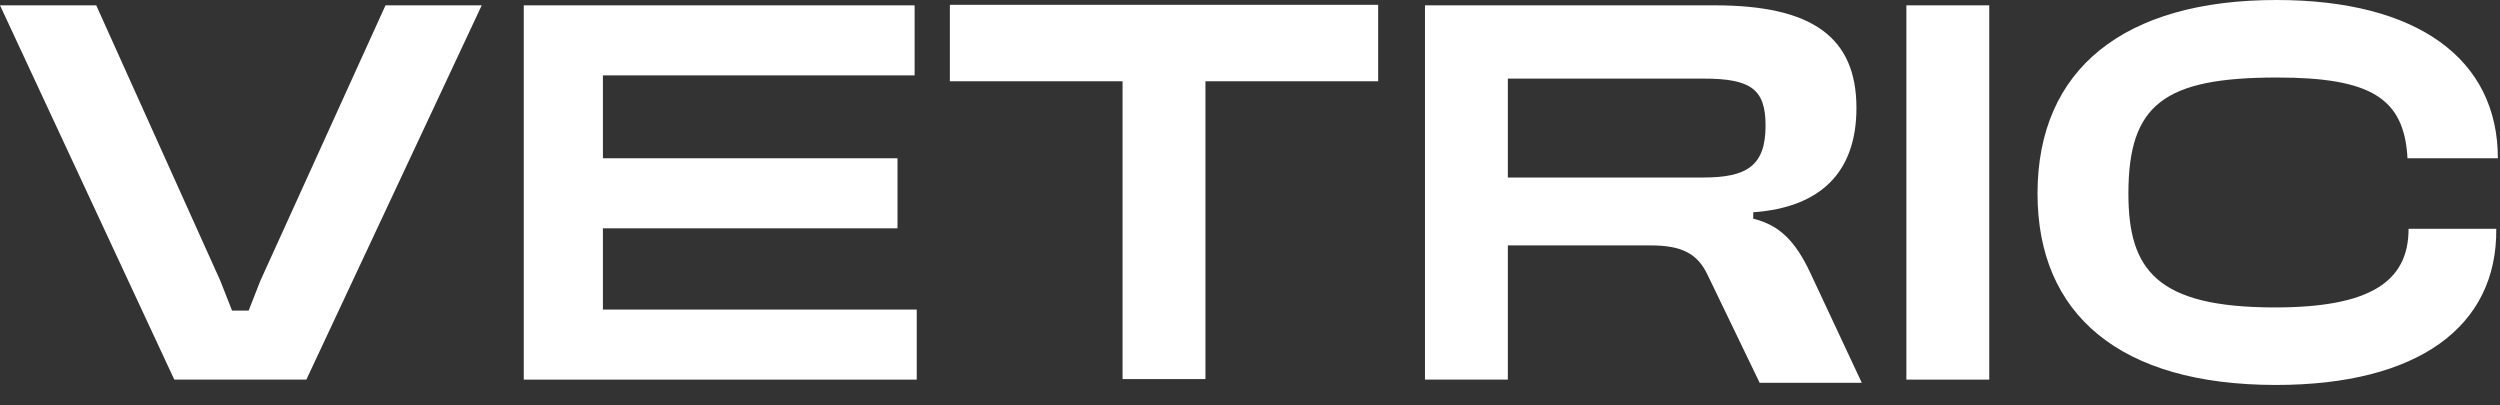 <svg width="111" height="18" viewBox="0 0 111 18" fill="none" xmlns="http://www.w3.org/2000/svg">
<rect x="0" y="0" width="111" height="18" fill="#333333" stroke="none"/>
<path d="M10.303 13.792H11.039L11.561 12.463L17.116 0.237H21.389L13.602 16.855H7.739L0 0.237H4.273L9.781 12.463L10.303 13.792Z" fill="white"/>
<path d="M23.255 16.855V0.237H40.609V3.347H26.769V7.027H39.849V10.137H26.769V13.745H40.703V16.855H23.255Z" fill="white"/>
<path d="M49.842 16.831V3.608H42.174V0.214H61.19V3.608H53.522V16.831H49.842Z" fill="white"/>
<path d="M66.948 3.49V7.881H75.637C77.56 7.881 78.391 7.359 78.391 5.579C78.391 3.964 77.749 3.49 75.637 3.49H66.948ZM82.664 16.997H78.129L75.827 12.226C75.376 11.252 74.663 10.896 73.287 10.896H66.948V16.855H63.269V0.237H76.135C80.48 0.237 82.426 1.662 82.426 4.795C82.426 7.62 80.859 9.211 77.844 9.424V9.709C78.984 9.994 79.696 10.659 80.385 12.131L82.664 16.997Z" fill="white"/>
<path d="M84.643 16.855V0.237H88.323V16.855H84.643Z" fill="white"/>
<path d="M106.941 10.16H110.834C110.881 14.528 107.321 17.092 101.053 17.092C94.122 17.092 90.466 13.959 90.466 8.594C90.466 3.062 94.311 0 101.077 0C107.321 0 110.905 2.611 110.905 7.027H106.893C106.751 4.368 105.279 3.442 101.101 3.442C96.092 3.442 94.501 4.629 94.501 8.594C94.501 11.988 95.76 13.65 101.006 13.65C105.184 13.65 106.941 12.534 106.941 10.16Z" fill="white"/>
</svg>
